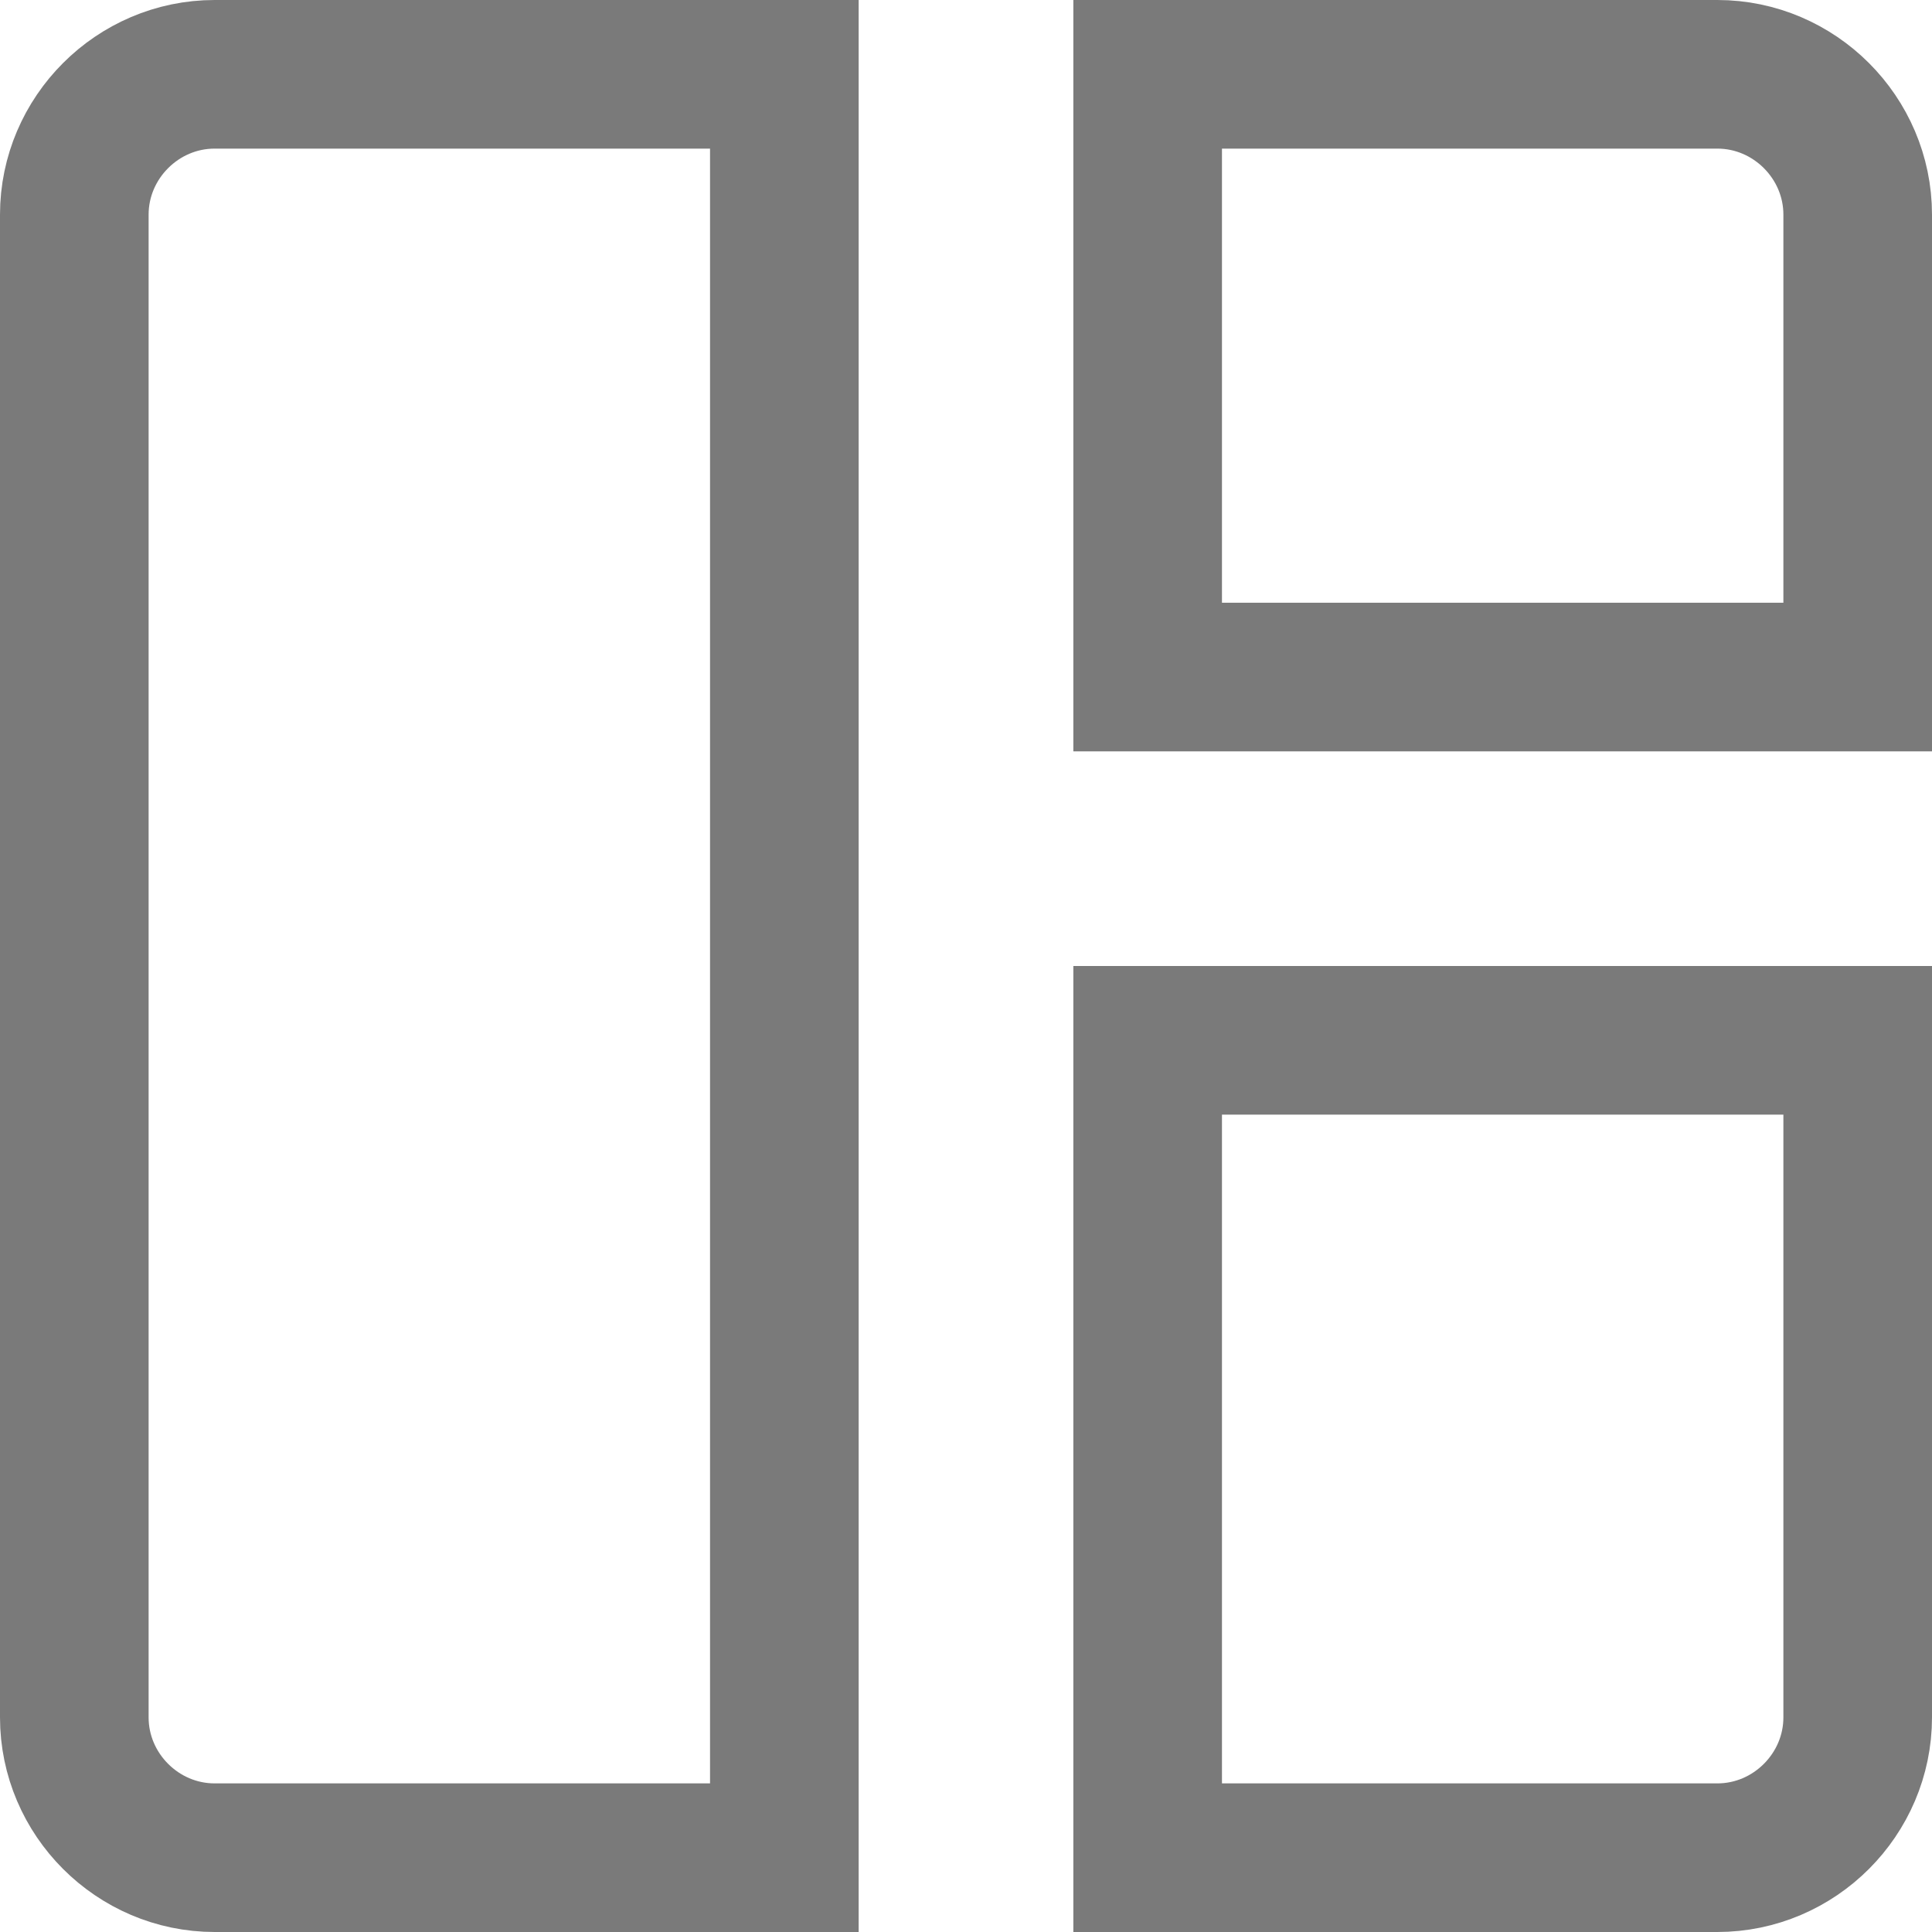 <svg width="39" height="39" viewBox="0 0 39 39" fill="none" xmlns="http://www.w3.org/2000/svg">
<path d="M15.833 37.5H4.333C2.778 37.5 1.5 36.222 1.5 34.667V4.333C1.5 2.778 2.778 1.5 4.333 1.5H15.833V37.5ZM34.667 37.5H23.167V21H37.5V34.667C37.5 36.222 36.222 37.5 34.667 37.5ZM37.5 4.333V13.667H23.167V1.5H34.667C36.222 1.5 37.5 2.778 37.5 4.333Z" stroke="#7A7A7A" stroke-width="3"/>
</svg>
